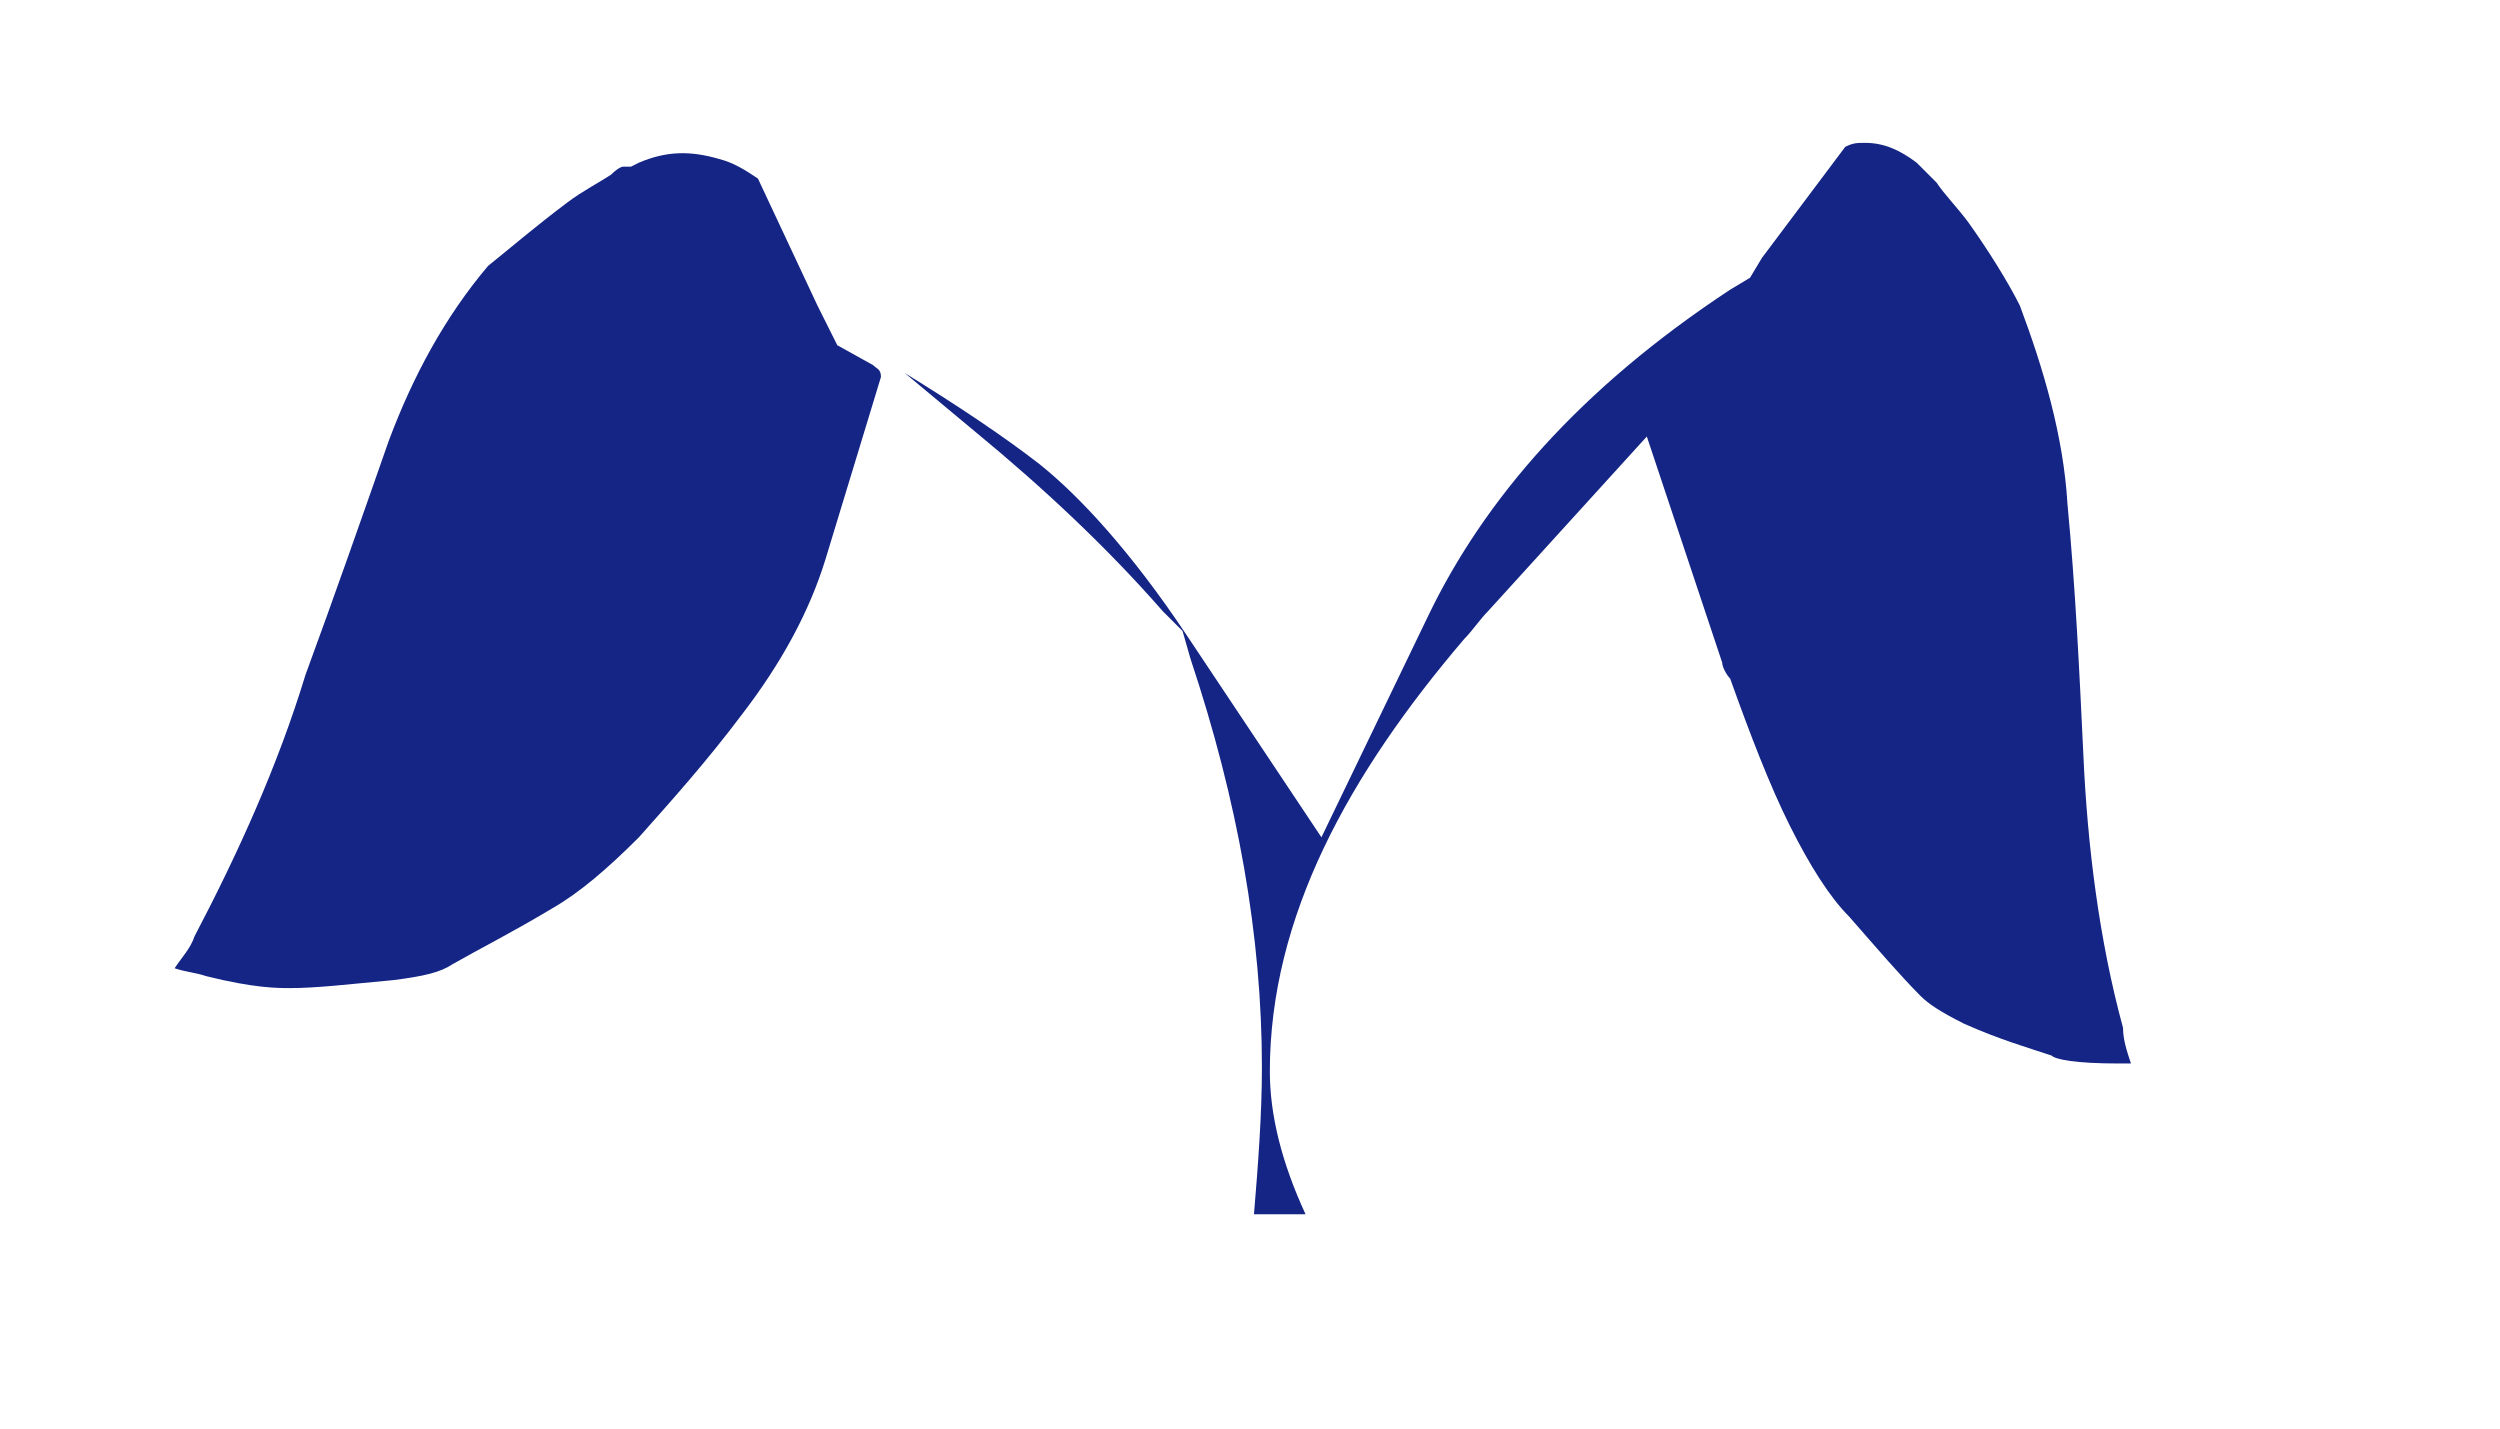 <?xml version="1.0" encoding="utf-8"?>
<!-- Generator: Adobe Illustrator 23.1.0, SVG Export Plug-In . SVG Version: 6.00 Build 0)  -->
<svg version="1.1" id="Calque_1" xmlns="http://www.w3.org/2000/svg" xmlns:xlink="http://www.w3.org/1999/xlink" x="0px" y="0px"
	 viewBox="0 0 63 36" style="enable-background:new 0 0 63 36;" xml:space="preserve">
<style type="text/css">
	.st0{fill:#142585;}
</style>
<path class="st0" d="M52.5,19L52.5,19c-0.1-2.1-0.2-4.2-0.4-6.3c-0.1-1.7-0.6-3.4-1.2-5c-0.3-0.6-0.8-1.4-1.3-2.1
	c-0.3-0.4-0.6-0.7-0.8-1c-0.1-0.1-0.2-0.2-0.2-0.2l-0.1-0.1l-0.2-0.2c-0.4-0.3-0.8-0.5-1.3-0.5c-0.2,0-0.3,0-0.5,0.1l-2.1,2.8
	L44.1,7l-0.5,0.3c-3.8,2.5-6.2,5.3-7.6,8.2l-2.7,5.6L29.9,16c-1.4-2.1-2.7-3.5-3.7-4.3c-0.9-0.7-2.1-1.5-3.4-2.3l1.8,1.5
	c1.7,1.4,3.3,2.9,4.7,4.5l0.5,0.5l0.2,0.7c1.2,3.6,1.8,7,1.8,10.3c0,1.2-0.1,2.5-0.2,3.7h1.3C32.3,29.3,32,28.1,32,27
	c0-3.9,2-7.5,4.9-10.9l0,0c0.2-0.2,0.4-0.5,0.6-0.7l4-4.4l1.9,5.7c0,0.1,0.1,0.3,0.2,0.4l0,0l0,0c0.5,1.4,1,2.7,1.5,3.7v0
	c0.5,1,1,1.8,1.5,2.3c0.7,0.8,1.3,1.5,1.8,2h0c0.2,0.2,0.5,0.4,1.1,0.7c0.9,0.4,1.6,0.6,2.2,0.8c0.1,0.1,0.6,0.2,1.7,0.2
	c0.1,0,0.2,0,0.3,0c-0.1-0.3-0.2-0.6-0.2-0.9C52.9,23.7,52.6,21.3,52.5,19z"/>
<path class="st0" d="M22,9.2l-0.9-0.5l-0.5-1l-1.5-3.2c-0.3-0.2-0.6-0.4-1-0.5c-0.7-0.2-1.3-0.2-2,0.1l-0.2,0.1l-0.2,0
	c0,0-0.1,0-0.3,0.2c-0.3,0.2-0.7,0.4-1.1,0.7c-0.8,0.6-1.5,1.2-2,1.6c-1.1,1.3-1.9,2.8-2.5,4.4c-0.7,2-1.4,4-2.1,5.9
	c-0.7,2.3-1.7,4.5-2.8,6.6c-0.1,0.3-0.3,0.5-0.5,0.8c0.3,0.1,0.5,0.1,0.8,0.2c1.2,0.3,1.8,0.3,2.1,0.3c0.7,0,1.5-0.1,2.6-0.2h0
	c0.8-0.1,1.2-0.2,1.5-0.4c0.7-0.4,1.5-0.8,2.5-1.4c0.7-0.4,1.4-1,2.2-1.8c0.8-0.9,1.7-1.9,2.6-3.1l0,0l0,0c1-1.3,1.7-2.6,2.1-3.9
	l1.4-4.6C22.2,9.3,22.1,9.3,22,9.2z"/>
</svg>
